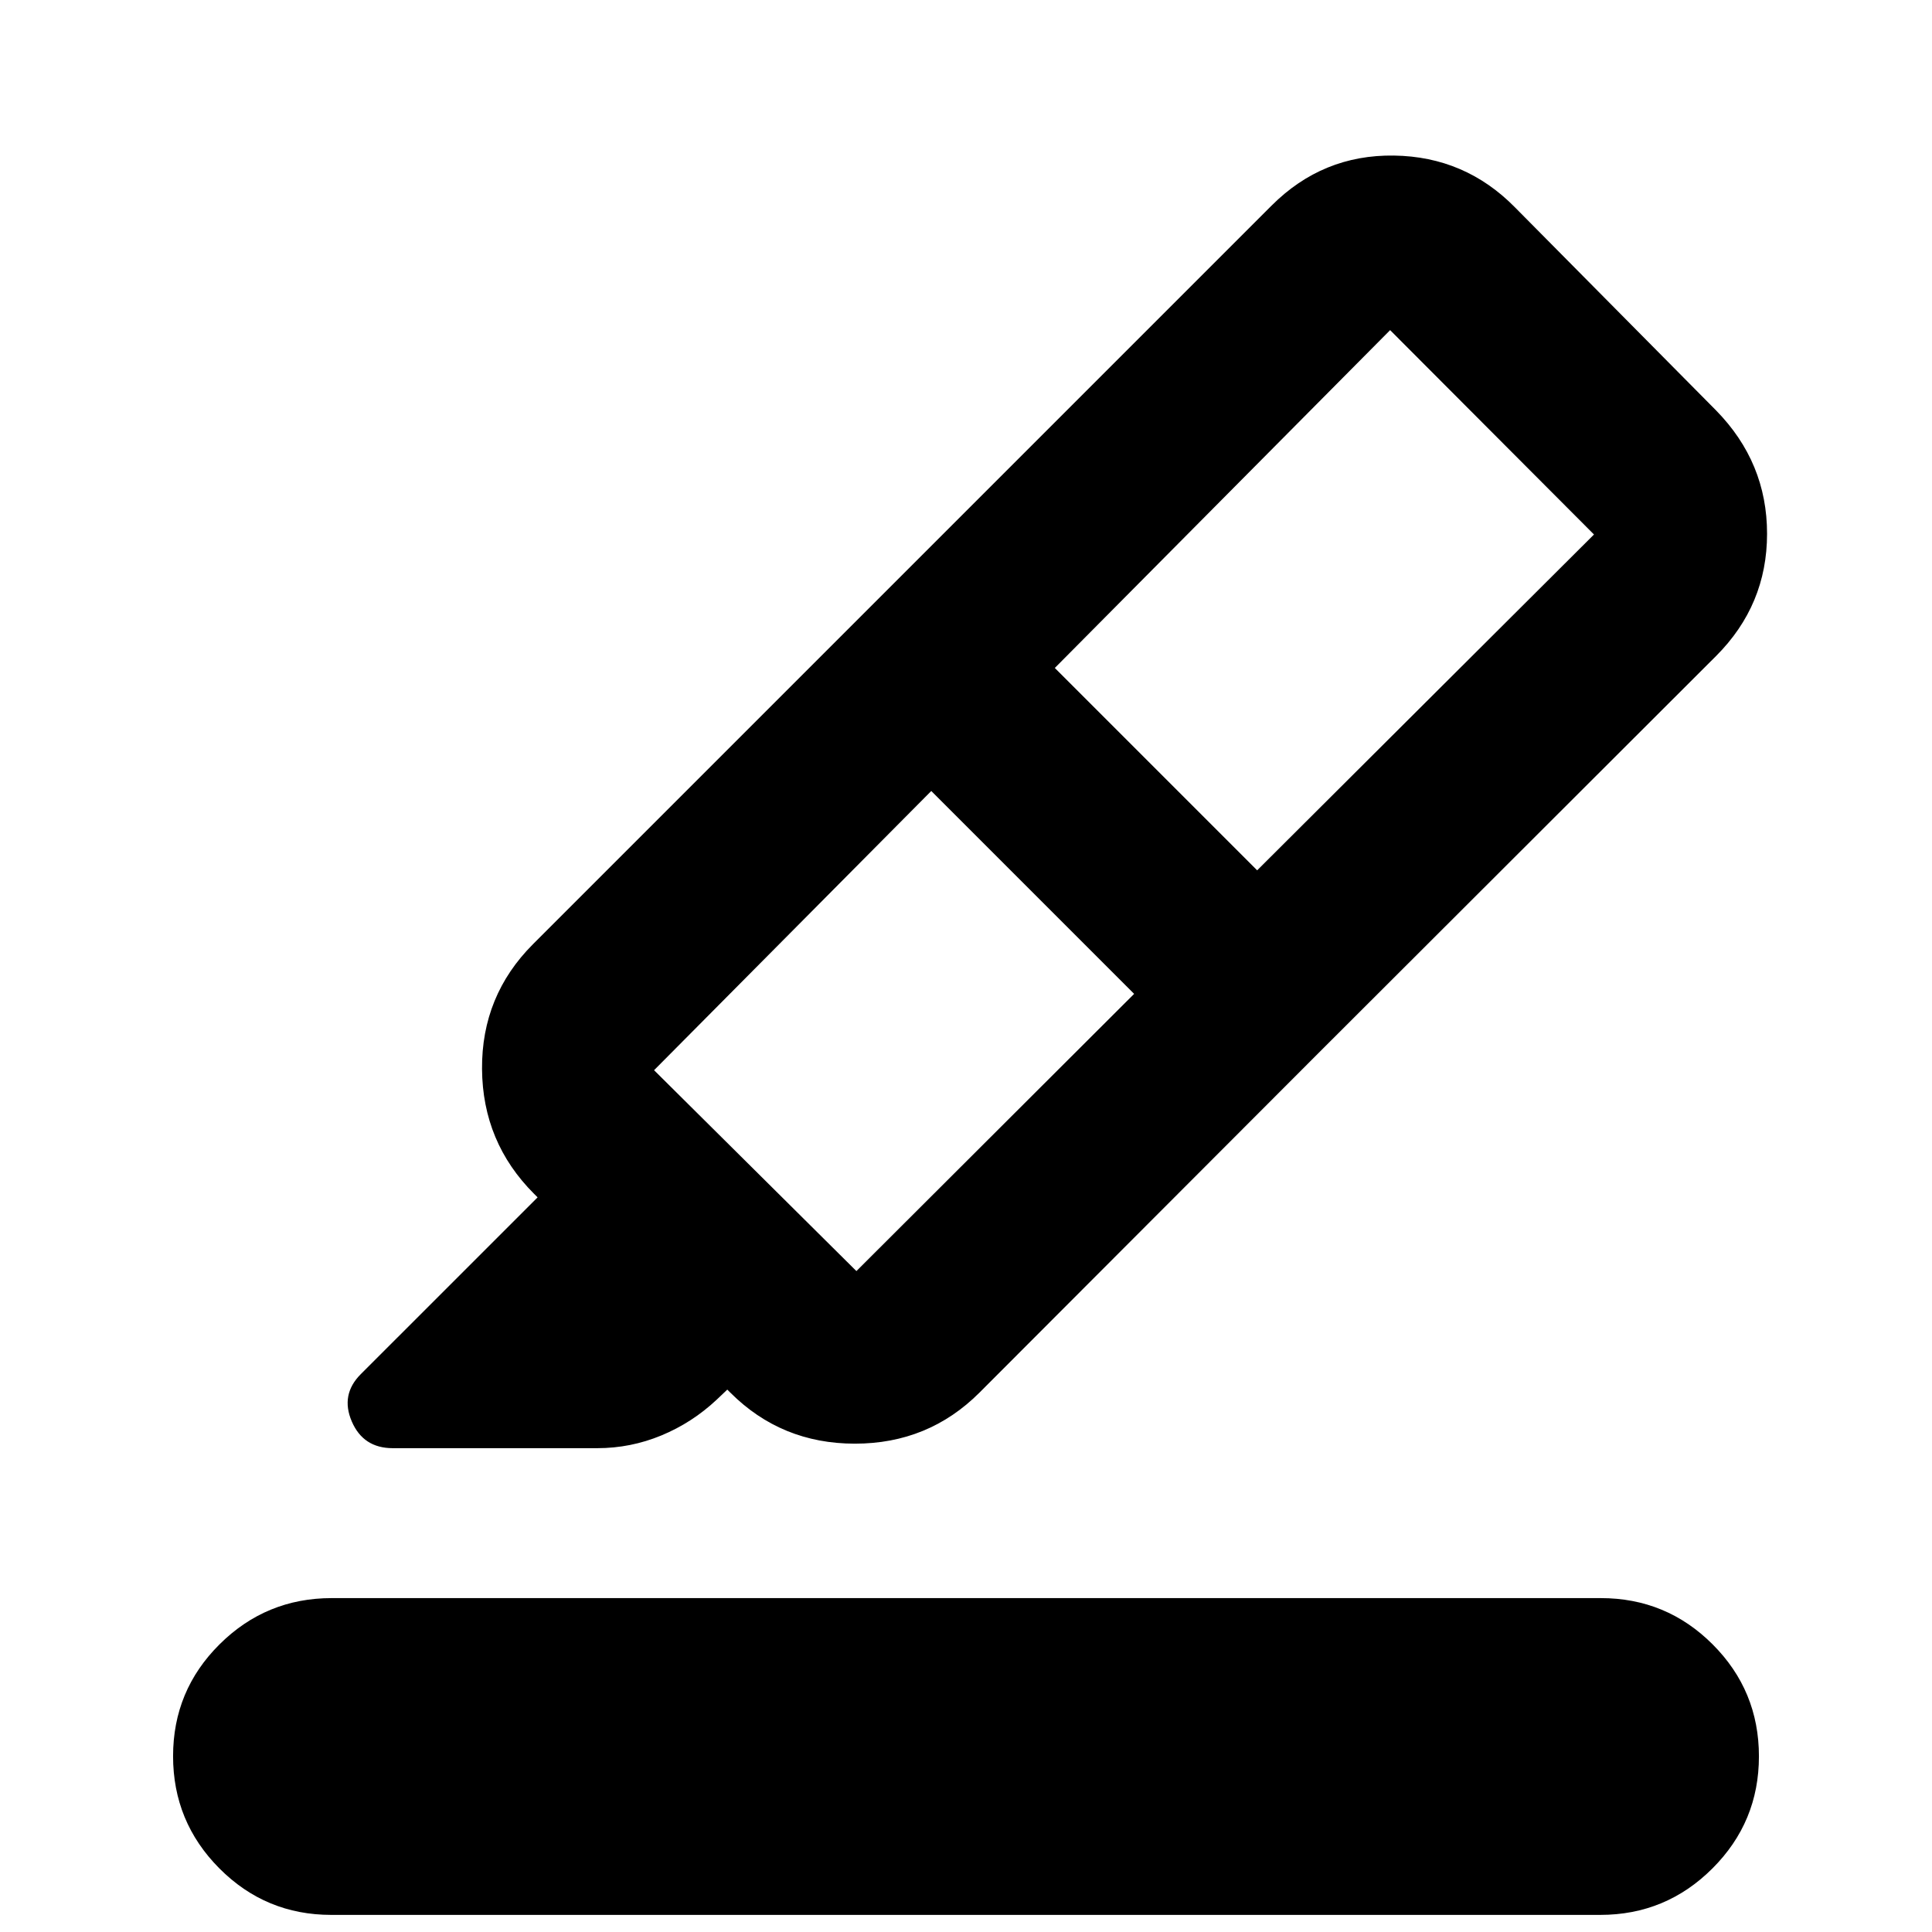 <svg xmlns="http://www.w3.org/2000/svg" height="24" viewBox="0 -960 960 960" width="24"><path d="M164.59-8.5q-32.61 0-55.6-23.12Q86-54.74 86-87.37q0-32.63 23.11-55.59 23.1-22.95 55.72-22.95h630.58q32.61 0 55.6 23 22.99 23 22.99 55.63t-23.11 55.7Q827.79-8.5 795.17-8.5H164.59Zm398.95-457.65-100.8-100.81L325-428.22l100.54 99.81 138-137.74Zm-39.41-161.94 100.54 100.55 167.37-166.87-101.3-101.55-166.61 167.87Zm-91.46-30.58L655-436.59 486.7-268.02q-25.37 25.37-61.91 25.37-36.53 0-61.9-25.37l-1.5-1.5-5.3 5.04q-12.18 11.41-27.45 17.74-15.27 6.33-31.9 6.33H195.17q-14.67 0-20.38-13.3-5.7-13.29 4.49-23.49l87.85-87.84-1.74-1.74q-25.61-25.61-25.87-62.05-.26-36.43 25.35-62.04l167.8-167.8Zm0 0 199.18-199.18q25.35-25.35 60.77-24.85t60.27 25.85l99.81 100.78q25.34 25.85 25.34 61.28 0 35.42-25.34 60.77L655-436.59 432.67-658.67Z"/></svg>